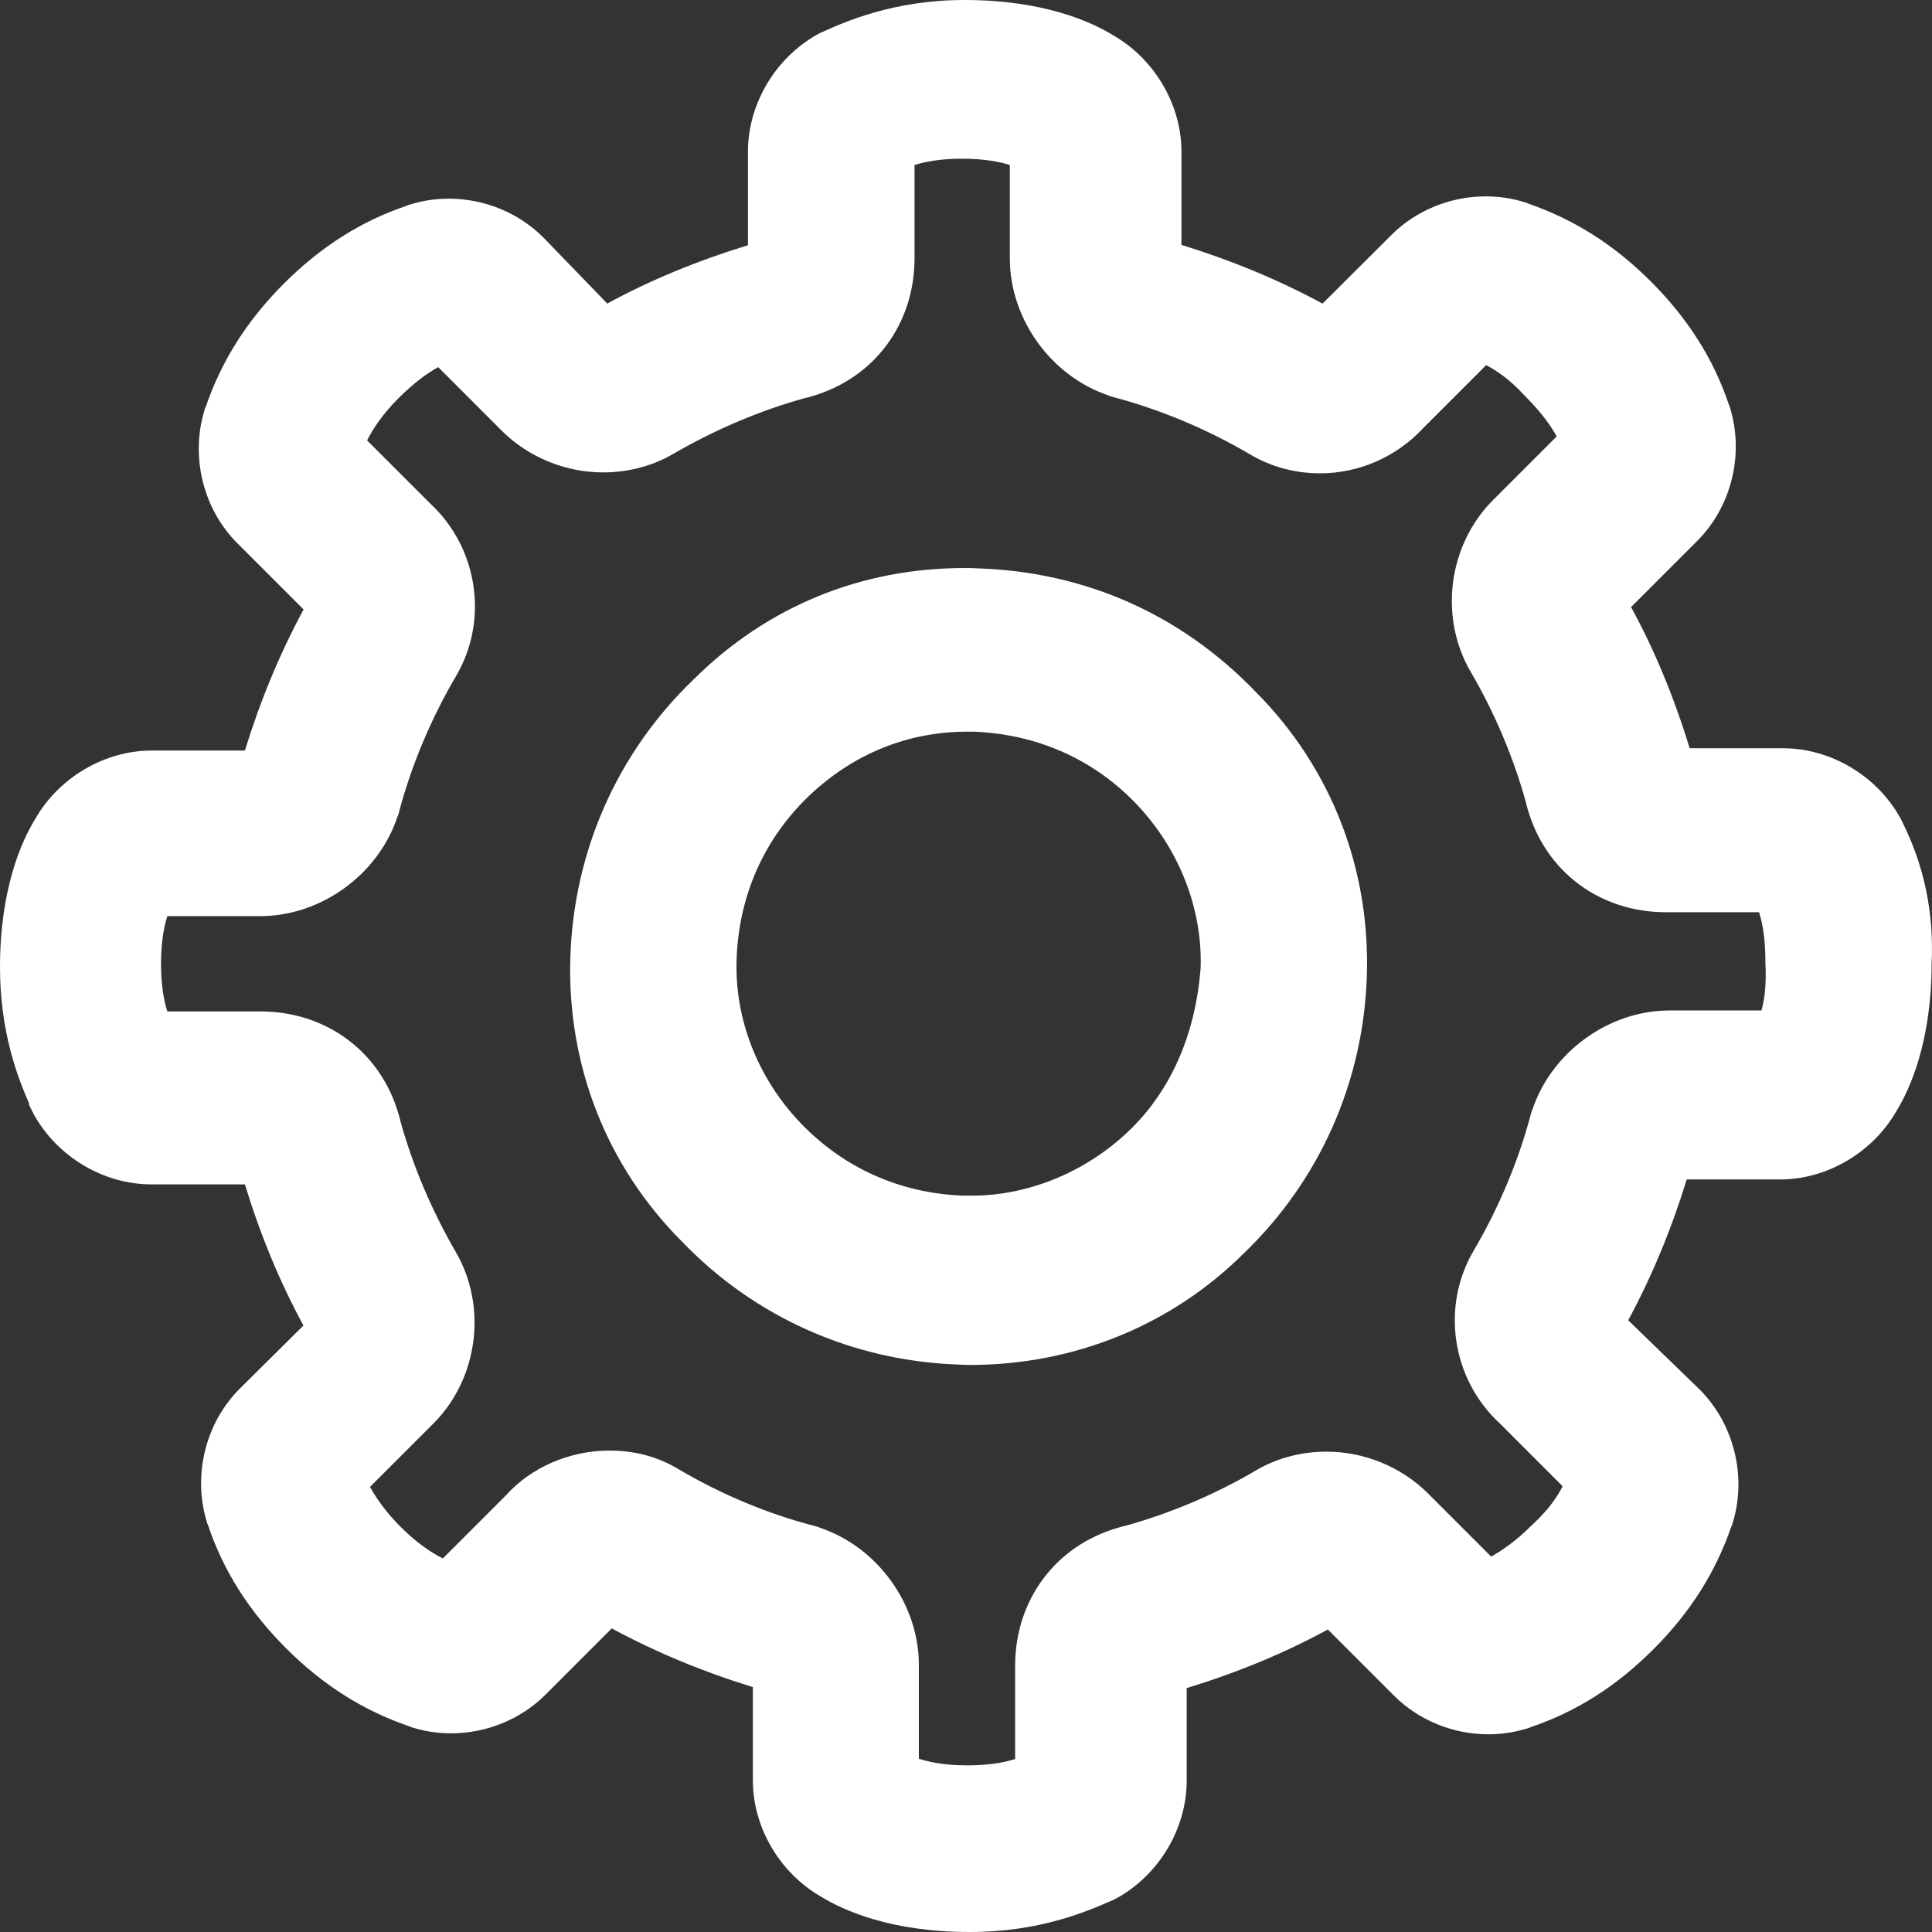 <?xml version="1.0" encoding="utf-8"?>
<!-- Generator: Adobe Illustrator 23.1.0, SVG Export Plug-In . SVG Version: 6.00 Build 0)  -->
<svg version="1.1" id="Calque_1" xmlns="http://www.w3.org/2000/svg" xmlns:xlink="http://www.w3.org/1999/xlink" x="0px" y="0px"
	 viewBox="0 0 586.38 586.38" style="enable-background:new 0 0 586.38 586.38;" xml:space="preserve">
<rect x="0" y="0" width="586.38" height="586.38" fill="#333333" stroke="none"/>
<style type="text/css">
	.st0{fill:#FFFFFF;}
</style>
<path class="st0" d="M294.34,586.38c-24.04,0-38.5-6.64-45.09-10.69c-12.61-7.23-20.75-21.08-20.75-35.35v-28.29
	c-15.32-4.72-29.42-10.58-42.83-17.81l-20.12,20.12c-7.45,7.45-17.88,11.72-28.62,11.72c-3.98,0-7.86-0.57-11.53-1.7l-0.89-0.27
	l-0.34-0.17c-14-4.8-26.22-12.55-37.35-23.68c-11.28-11.28-19.04-23.52-23.69-37.39l-0.18-0.36l-0.28-0.94
	c-4.17-14.05-0.23-29.77,10.05-40.05L92.1,402.3c-7.11-13.06-12.96-27.16-17.78-42.83H45.94c-14.46,0-28.43-8.29-35.6-21.11
	l-0.12-0.22l-1.42-2.83v-0.48C5.41,327.13,0,313.21,0,293.64c0-24.04,6.64-38.5,10.69-45.09c7.23-12.61,21.08-20.75,35.35-20.75
	h28.29c4.72-15.32,10.59-29.42,17.81-42.82l-20.12-20.12c-10.28-10.28-14.22-26-10.05-40.05l0.28-0.95l0.2-0.39
	c4.8-14,12.55-26.22,23.67-37.35c11.28-11.28,23.51-19.03,37.38-23.69l0.31-0.15l0.9-0.28c3.67-1.13,7.55-1.7,11.53-1.7
	c10.74,0,21.17,4.27,28.62,11.72l19.45,20.11c13.02-7.08,27.08-12.91,42.7-17.7V46.04c0-14.46,8.28-28.43,21.1-35.6l0.23-0.13
	l0.84-0.42l0.22-0.1C256.47,6.62,271.2,0,292.74,0c24.04,0,38.51,6.64,45.09,10.69c12.61,7.23,20.75,21.08,20.75,35.35v28.29
	c15.32,4.72,29.43,10.59,42.83,17.81l20.92-20.84c7.43-7.43,17.86-11.7,28.6-11.7c3.98,0,7.87,0.57,11.53,1.7l0.9,0.28l0.34,0.17
	c14,4.8,26.22,12.55,37.34,23.67c11.28,11.28,19.04,23.52,23.69,37.39l0.18,0.36l0.28,0.94c4.17,14.05,0.23,29.77-10.05,40.05
	l-20.09,20.09c7.12,13.06,12.97,27.17,17.79,42.85h28.29c14.46,0,28.43,8.28,35.6,21.1l0.13,0.24l0.22,0.45
	c6.9,13.62,9.92,27.92,9.19,43.63c-0.05,23.79-6.65,38.15-10.69,44.71c-7.23,12.61-21.08,20.75-35.35,20.75h-28.29
	c-4.71,15.29-10.56,29.37-17.76,42.74l21.67,21c10.34,10.34,14.32,26.1,10.15,40.15l-0.28,0.95l-0.2,0.39
	c-4.8,14-12.55,26.22-23.67,37.34c-11.27,11.28-23.51,19.03-37.37,23.69l-0.36,0.18l-0.97,0.29c-3.78,1.12-7.52,1.67-11.42,1.67
	c-10.74,0-21.17-4.27-28.62-11.72l-20.09-20.09c-13.06,7.12-27.17,12.97-42.85,17.79v28.09c0,14.46-8.28,28.43-21.1,35.6l-0.24,0.13
	l-0.91,0.45l-0.59,0.26C329.71,580.2,315.5,586.38,294.34,586.38z M278.88,533.79c3.03,1.01,7.79,2.01,14.76,2.01
	c6.81,0,11.5-0.96,14.46-1.92v-28.25c0-20.1,12.34-36.59,31.44-42.01l1.52-0.43h0.17c13.76-3.78,27.51-9.59,39.86-16.84
	c6.3-3.76,13.77-5.76,21.54-5.76c11.36,0,22.5,4.54,30.55,12.45l19.39,19.39c3.25-1.79,7.51-4.69,12.15-9.32l0.37-0.37l0.2-0.18
	c4.66-4.27,7.4-8.36,8.98-11.47l-19.18-19.18c-14.49-13.44-17.78-35.4-7.82-52.33c7.61-12.96,13.6-27.23,17.31-41.25l0.3-1.12
	l0.23-0.46c5.83-17.47,23.17-30.06,41.63-30.06h27.88c0.83-2.93,1.57-7.56,1.2-14.34l-0.02-0.31v-0.71c0-6.81-0.96-11.5-1.92-14.46
	h-28.25c-20.1,0-36.59-12.34-42.01-31.44l-0.43-1.52v-0.17c-3.78-13.76-9.59-27.51-16.84-39.86c-9.66-16.61-6.81-38.48,6.76-52.06
	l19.36-19.36c-1.64-3.01-4.5-7.14-9.46-12.11l-0.38-0.38l-0.17-0.19c-4.23-4.63-8.3-7.36-11.4-8.95l-19.26,19.26
	c-8.05,8.63-19.39,13.57-31.17,13.57c-7.57,0-14.94-2-21.3-5.8c-12.91-7.58-27.18-13.57-41.2-17.28l-1.13-0.3l-0.46-0.23
	c-17.47-5.83-30.05-23.17-30.05-41.63V50.09c-3.04-0.98-7.71-1.92-14.46-1.92c-6.81,0-11.5,0.96-14.46,1.92v28.25
	c0,20.1-12.34,36.59-31.44,42.01l-1.52,0.43h-0.17c-13.47,3.71-27.22,9.51-39.86,16.84c-6.35,3.77-13.8,5.76-21.54,5.76
	c-11.36,0-22.5-4.54-30.55-12.45L133,111.43c-3,1.64-7.11,4.5-12.04,9.42c-4.99,4.99-7.88,9.5-9.54,12.82l19.18,19.18
	c14.49,13.44,17.78,35.4,7.82,52.33c-7.61,12.96-13.6,27.23-17.31,41.25l-0.3,1.12l-0.23,0.46c-5.83,17.47-23.17,30.05-41.63,30.05
	H50.79c-0.98,3.04-1.92,7.71-1.92,14.46c0,6.81,0.96,11.5,1.92,14.46h28.25c20.1,0,36.59,12.34,42.01,31.44l0.43,1.52v0.17
	c3.71,13.48,9.53,27.25,16.87,39.92c9.63,16.55,6.78,38.43-6.79,52l-19.25,19.25c1.78,3.26,4.69,7.55,9.35,12.21
	c4.96,4.96,9.44,7.85,12.75,9.51l19.06-19.06c7.65-8.57,19.38-13.67,31.46-13.67c7.87,0,14.79,1.87,21.13,5.71
	c12.86,7.59,27.07,13.52,41.11,17.15l1.15,0.3l0.5,0.25c17.47,5.83,30.06,23.17,30.06,41.63V533.79z"/>
<path class="st0" d="M294.12,414.28l-2.82-0.11c-32.19-0.99-62.18-14.27-84.37-37.4c-22.81-22.86-34.82-53.42-33.83-86.08
	c0.99-32.29,14.28-62.28,37.41-84.47c22.28-22.13,50.74-33.82,82.32-33.82c1.16,0,2.57,0,4.05,0.11
	c32.5,1.06,61.58,13.98,84.14,37.38c22.82,22.86,34.83,53.43,33.84,86.09c-0.99,32.29-14.28,62.28-37.41,84.47
	c-21.96,21.81-51.48,33.83-83.12,33.83H294.12z M294.84,362.9c17.17,0,34.49-7.07,47.5-19.39c12.91-12.22,20.54-29.46,22.07-49.87
	c0.53-17.91-6.53-35.94-19.4-49.5c-12.93-13.61-29.98-21.24-49.31-22.07h-2.16c-17.96,0-34.52,6.7-47.9,19.39
	c-13.74,13.13-21.38,30.29-22.07,49.58c-0.69,18.04,6.37,36.17,19.37,49.76c13.12,13.72,30.2,21.36,49.41,22.09H294.84z"/>
<path class="st0" d="M291.74,402.84c-29.3-0.9-56.5-12.9-76.7-34c-20.6-20.6-31.5-48.3-30.6-77.8c0.9-29.3,12.9-56.5,34-76.7
	c20.1-20,45.8-30.6,74.4-30.6c1.1,0,2.3,0,3.4,0.1c29.7,0.9,56.2,12.7,76.7,34c20.6,20.6,31.5,48.3,30.6,77.8
	c-0.9,29.3-12.9,56.5-34,76.7c-19.8,19.7-46.4,30.6-75.2,30.6L291.74,402.84z M293.54,210.74c-21,0-40.2,7.8-55.7,22.5
	c-15.9,15.2-24.8,35-25.6,57.4c-0.8,21,7.4,42.2,22.5,58c15.2,15.9,35,24.8,57.4,25.6c0.9,0,1.8,0,2.7,0c20.1,0,40.2-8.2,55.3-22.5
	c15.1-14.3,23.9-34.2,25.6-57.5c0.7-21-7.5-42.1-22.5-57.9c-15.1-15.9-34.9-24.7-57.3-25.6L293.54,210.74L293.54,210.74z"/>
</svg>
